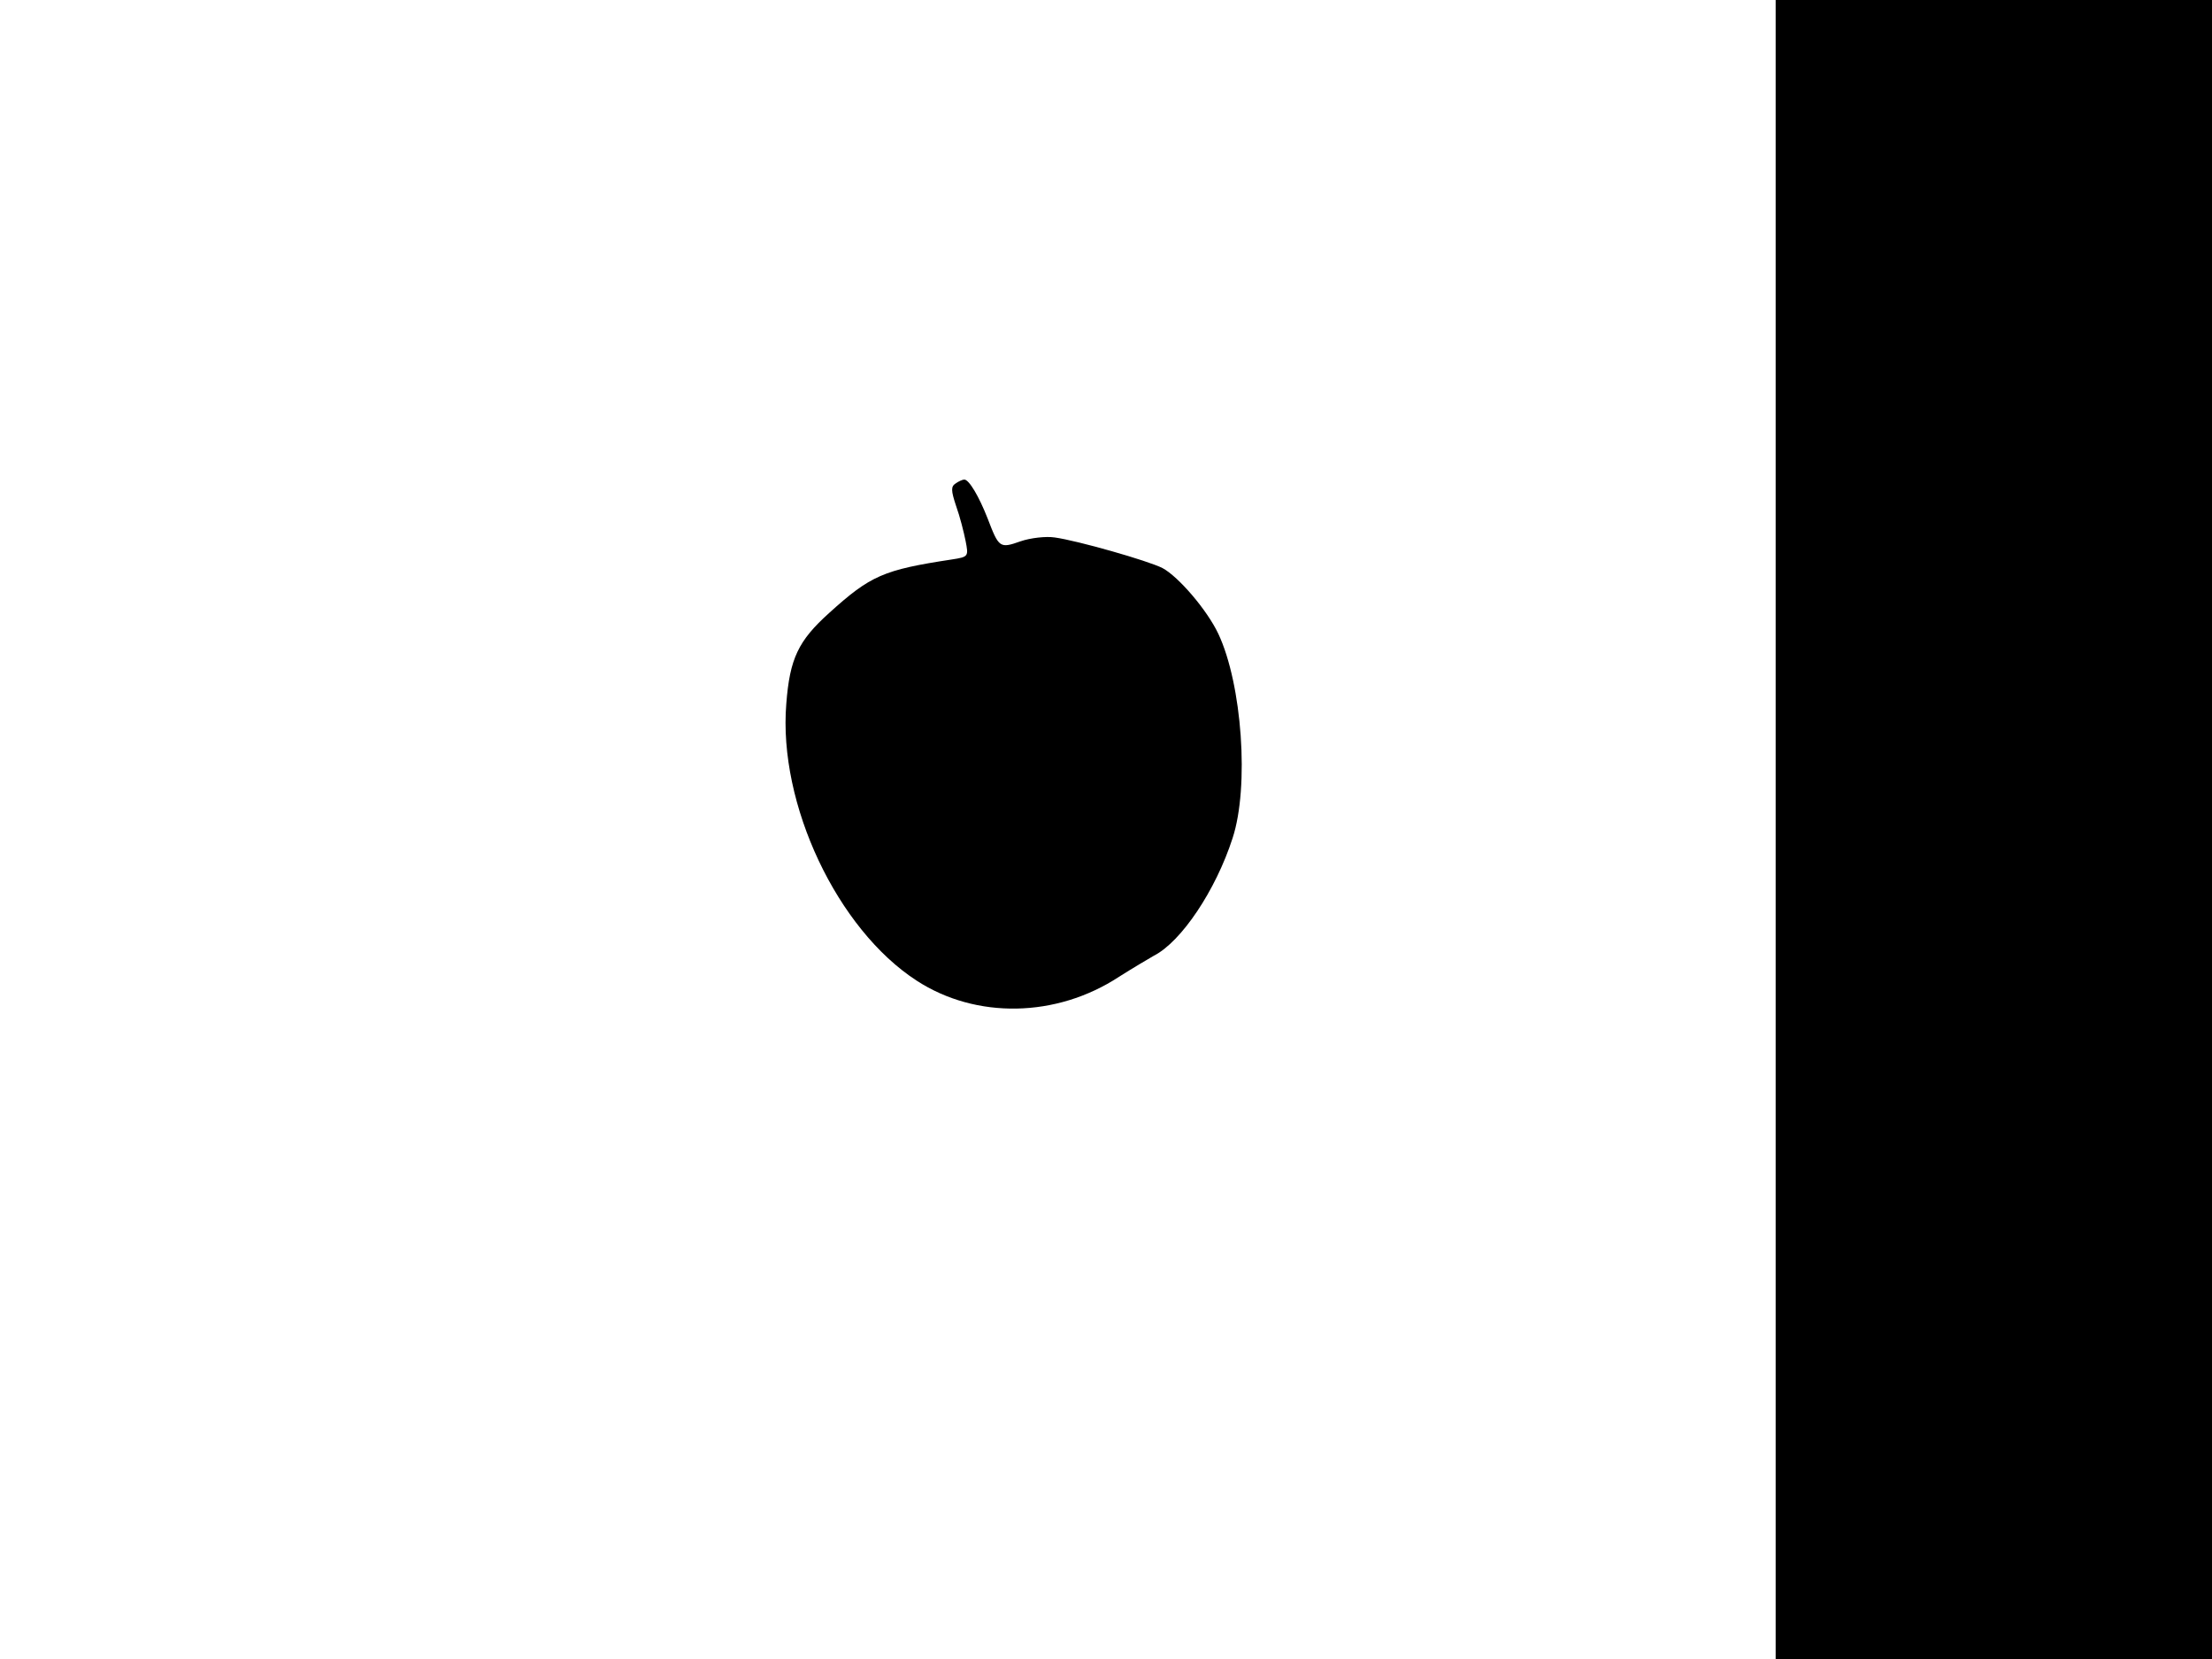 <svg xmlns="http://www.w3.org/2000/svg" width="682.667" height="512" version="1.0" viewBox="0 0 512 384"><path d="M411 192v192h101V0H411zm-189.8-80.1c-1.1.7-1.1 1.6.1 5.2.9 2.5 1.8 6.1 2.2 8.1.7 3.6.7 3.7-3.2 4.3-15.8 2.4-18.8 3.7-28.4 12.4-7.1 6.4-9.1 10.5-9.9 21-1.9 23.2 11.8 52.2 30.2 64.1 13.7 8.9 32.3 8.6 46.8-.9 3-1.9 6.7-4.1 8.1-4.9 6.3-3.2 14.3-15.1 18.2-27.2 3.9-11.9 2.2-35.6-3.3-47.3-2.6-5.5-9.2-13.2-12.9-15.2-3.3-1.7-19.8-6.4-25-7.1-2-.3-5.6.1-7.9.9-4.8 1.7-5 1.5-7.6-5.3-2-5.1-4.3-9-5.4-9-.4 0-1.3.4-2 .9"/></svg>